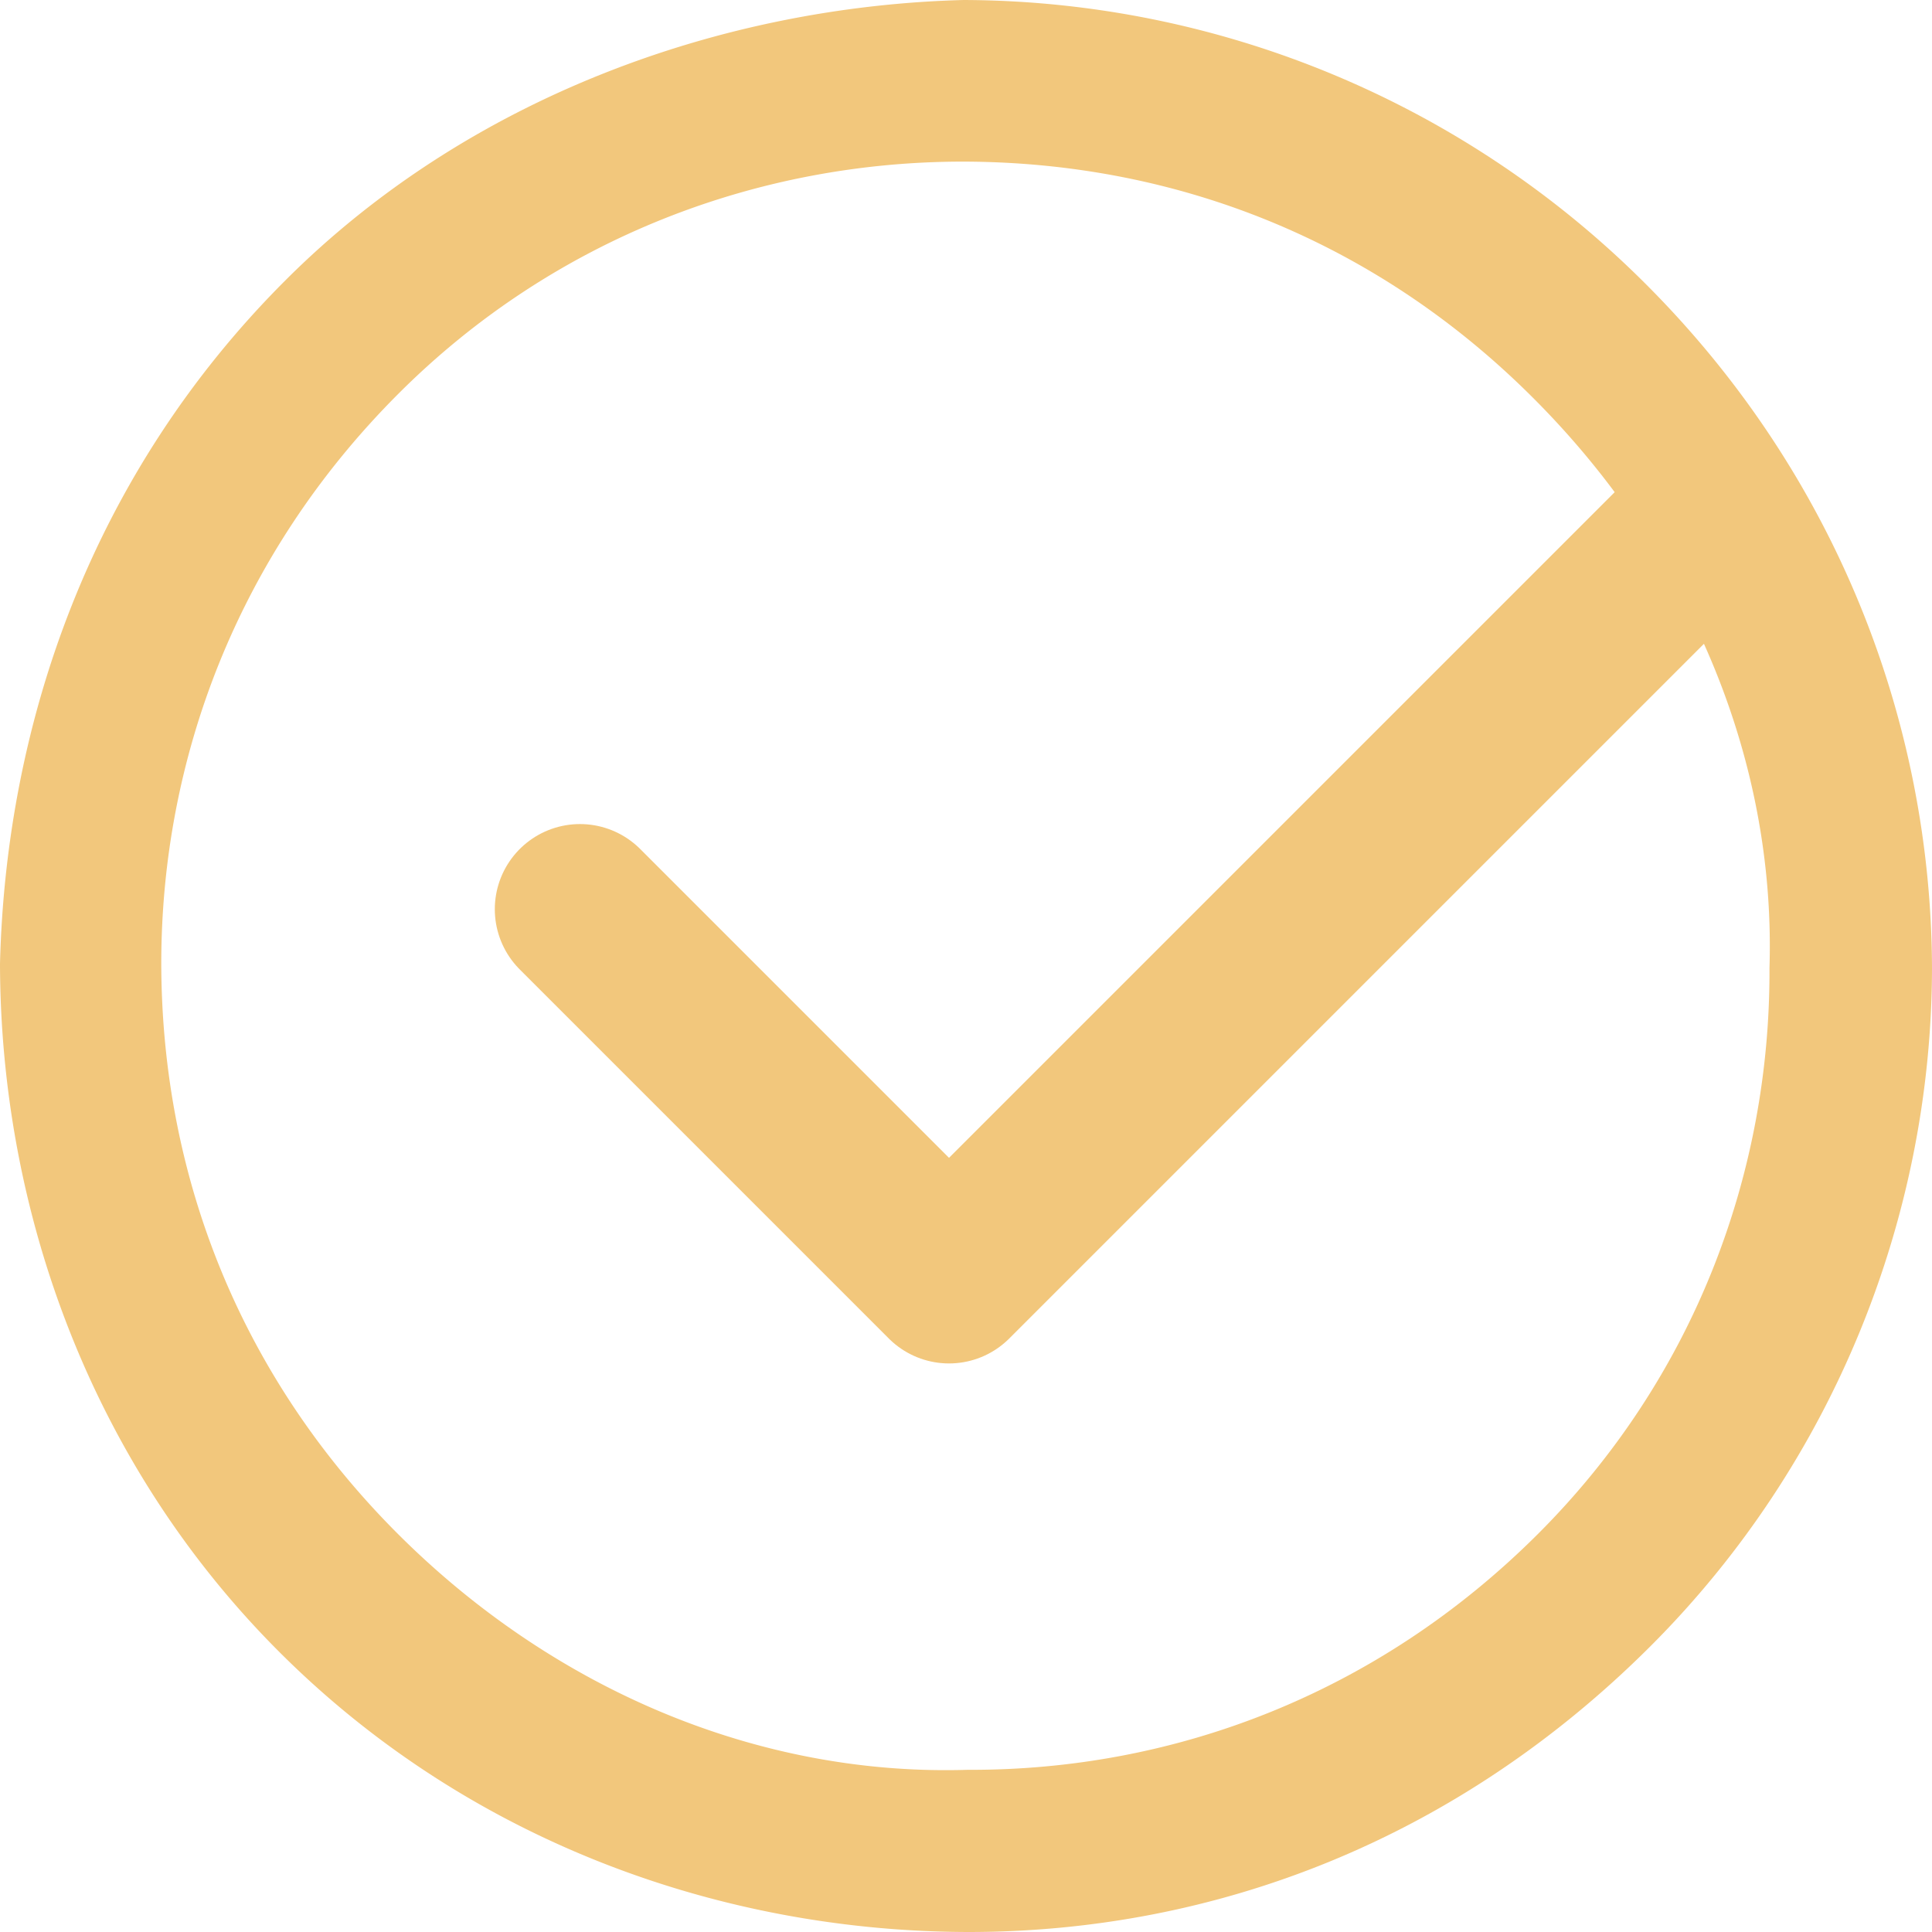 <svg xmlns="http://www.w3.org/2000/svg" width="68.056" height="68.056" viewBox="209.57 1303.972 68.056 68.056"><g data-name="Icon"><path d="M267.566 1314a34.12 34.12 0 0 0-24.052-10.028c-8.503.225-17.43 3.411-23.895 9.88-6.83 6.826-9.836 15.573-10.049 24.064.016 8.747 3.219 17.63 9.836 24.244 6.65 6.65 15.529 9.852 24.276 9.868 8.703 0 17.206-3.25 24.036-10.076 6.465-6.466 9.892-15.157 9.908-23.872-.028-8.73-3.415-17.43-10.06-24.08m-3.807 43.993c-5.681 5.68-12.887 8.354-20.105 8.322-7.358.229-14.58-2.822-20.08-8.322-5.465-5.469-8.307-12.479-8.323-20.077 0-7.19 2.674-14.396 8.355-20.076 5.5-5.5 12.706-8.175 19.892-8.175 7.602.016 14.612 2.854 20.08 8.327 5.5 5.496 8.551 12.718 8.323 20.076.032 7.218-2.642 14.424-8.142 19.925" fill="#f2c77c" fill-rule="evenodd" data-name="Trazado 100"/><path d="m269 1323-26 26-13-13" stroke-linejoin="round" stroke-linecap="round" stroke-width="6" stroke="#f2c77c" fill="transparent" data-name="Trazado 482"/></g></svg>